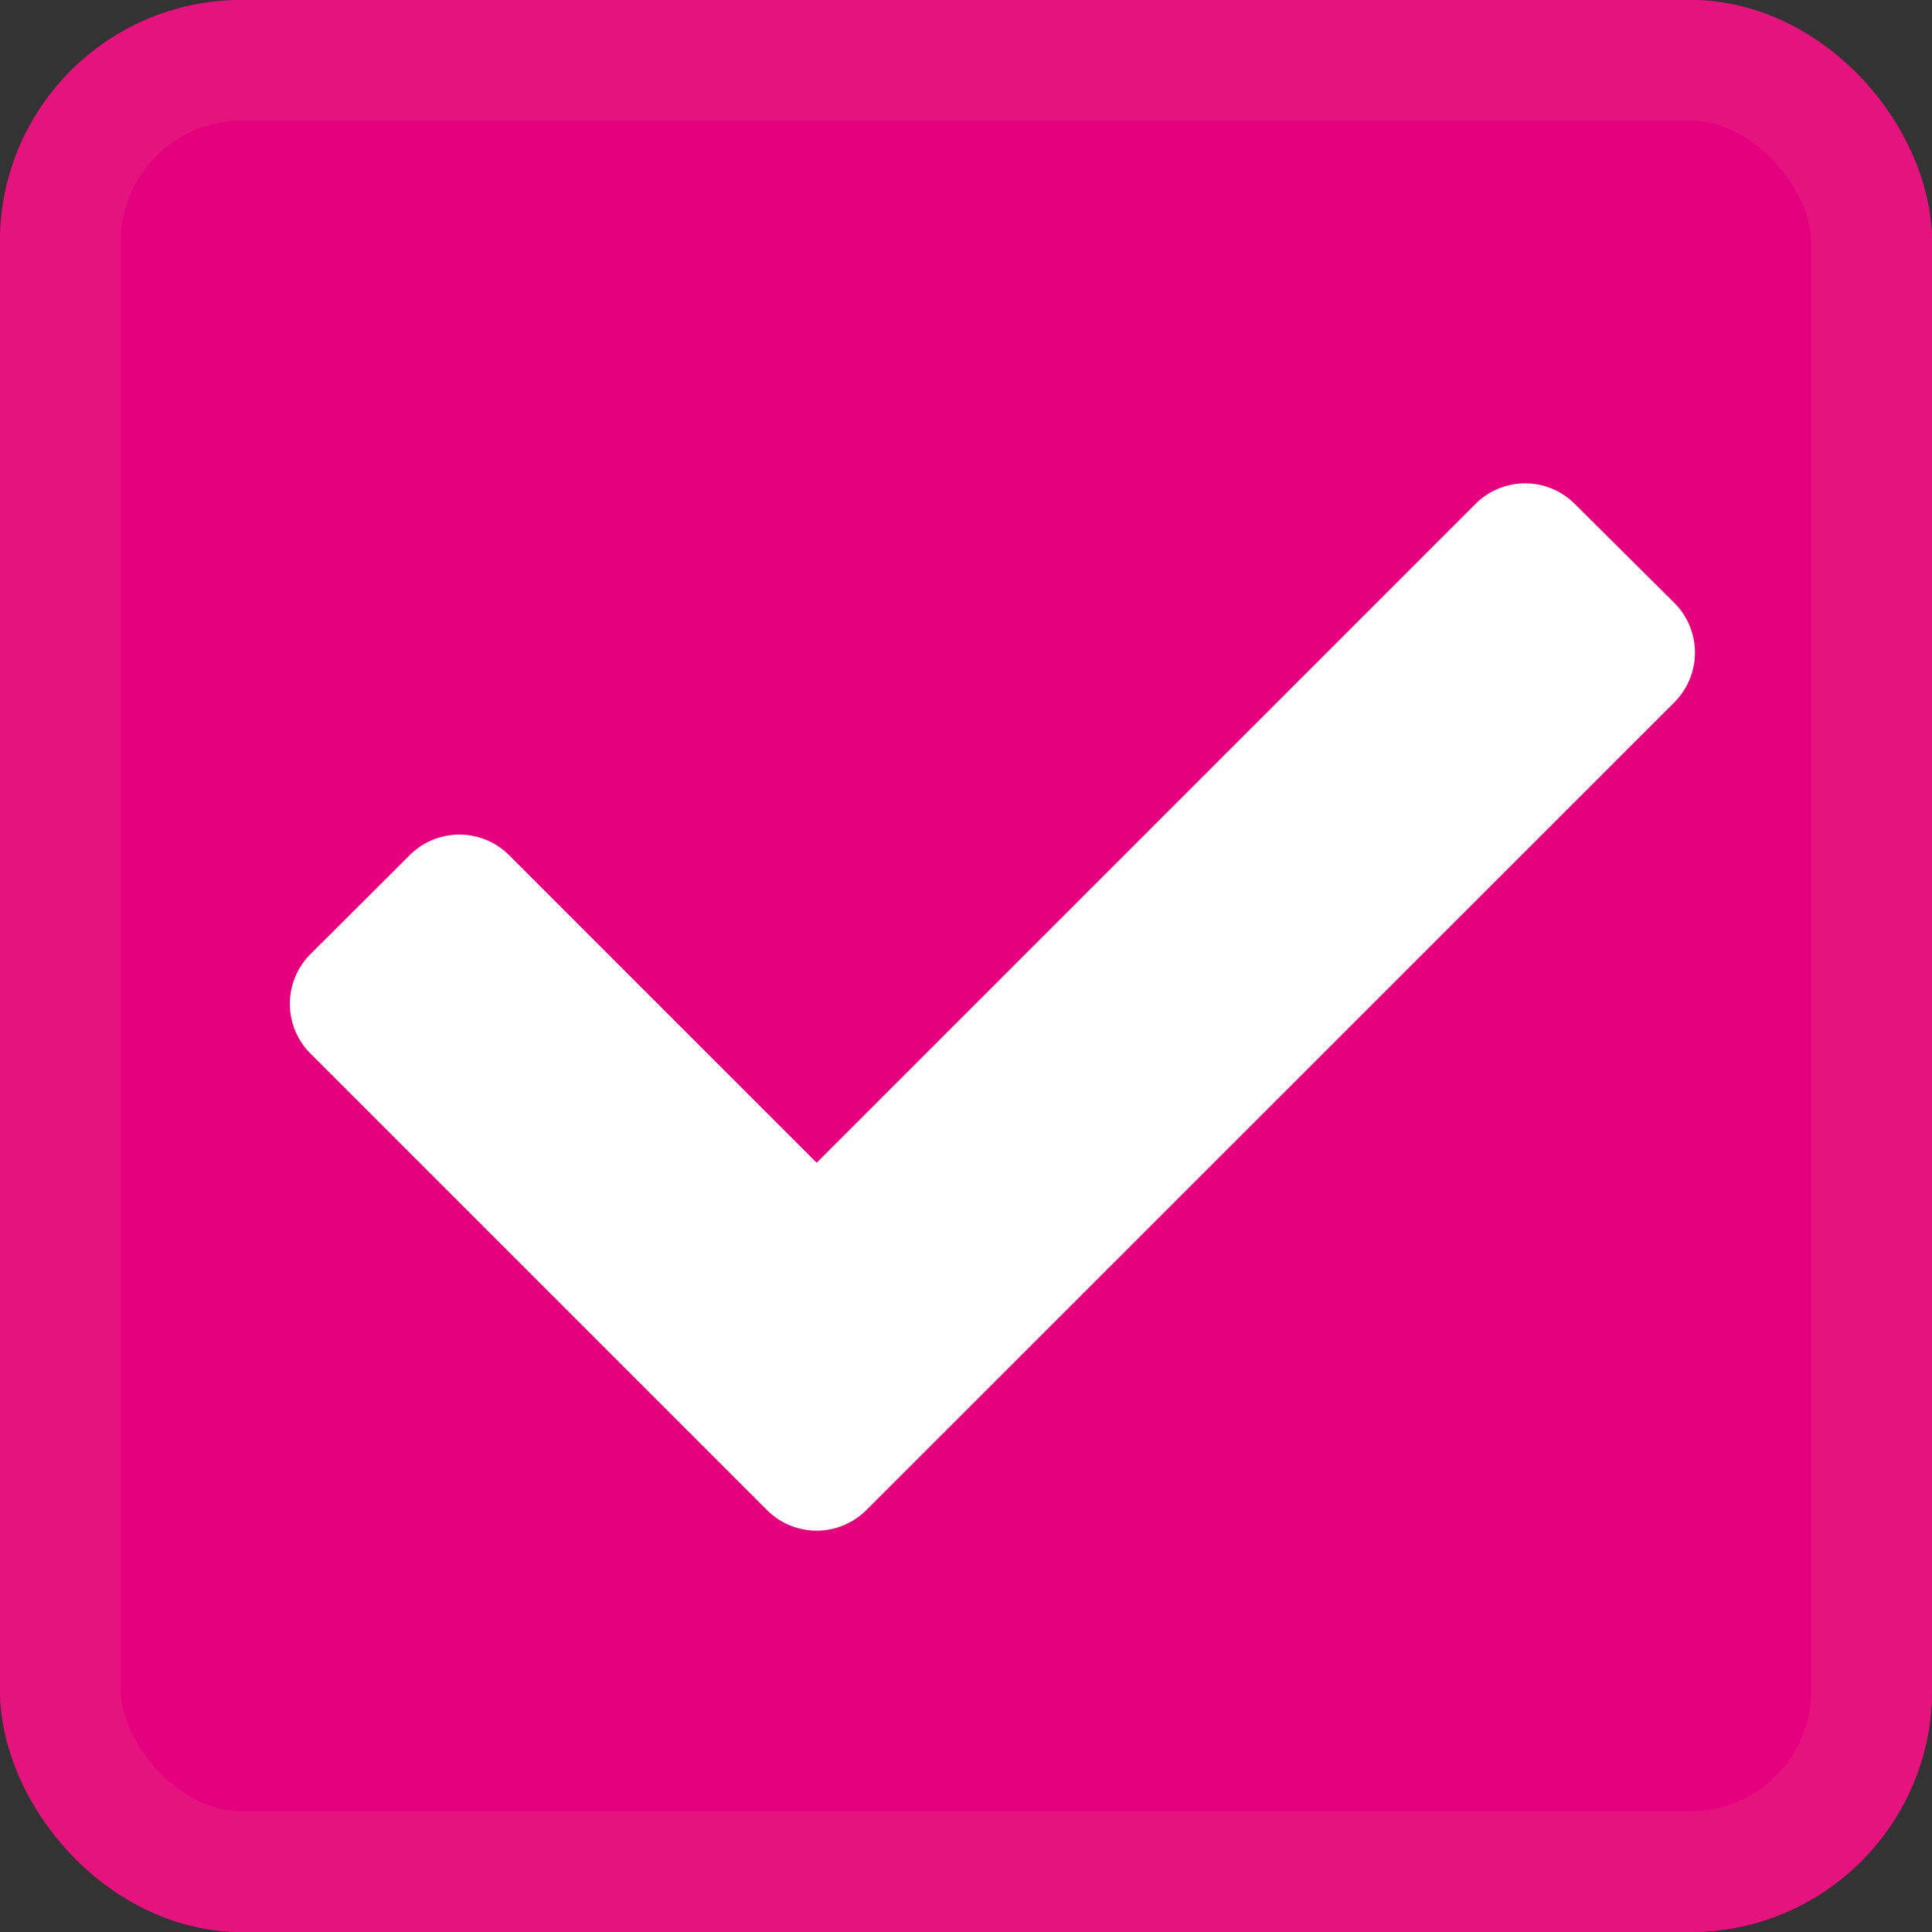 <svg xmlns="http://www.w3.org/2000/svg" width="24" height="24" viewBox="0 0 24 24">
  <rect x="0" y="0" width="24" height="24" fill="#333333" stroke="none"/>
  <g id="Groupe_1074" data-name="Groupe 1074" transform="translate(-1182 -616)">
    <g id="Rectangle_1548" data-name="Rectangle 1548" transform="translate(1182 616)" fill="#e5007d" stroke="#e5137d" stroke-width="1.5">
      <rect width="24" height="24" rx="3" stroke="none"/>
      <rect x="0.75" y="0.75" width="22.5" height="22.5" rx="2.25" fill="none"/>
    </g>
    <path id="Icon_awesome-check" data-name="Icon awesome-check" d="M5.928,17.336.256,11.664a.873.873,0,0,1,0-1.234L1.49,9.2a.873.873,0,0,1,1.234,0l3.821,3.821,8.184-8.184a.873.873,0,0,1,1.234,0L17.2,6.067a.873.873,0,0,1,0,1.234L7.162,17.336A.873.873,0,0,1,5.928,17.336Z" transform="translate(1185.6 617.423)" fill="#fff"/>
  </g>
</svg>
